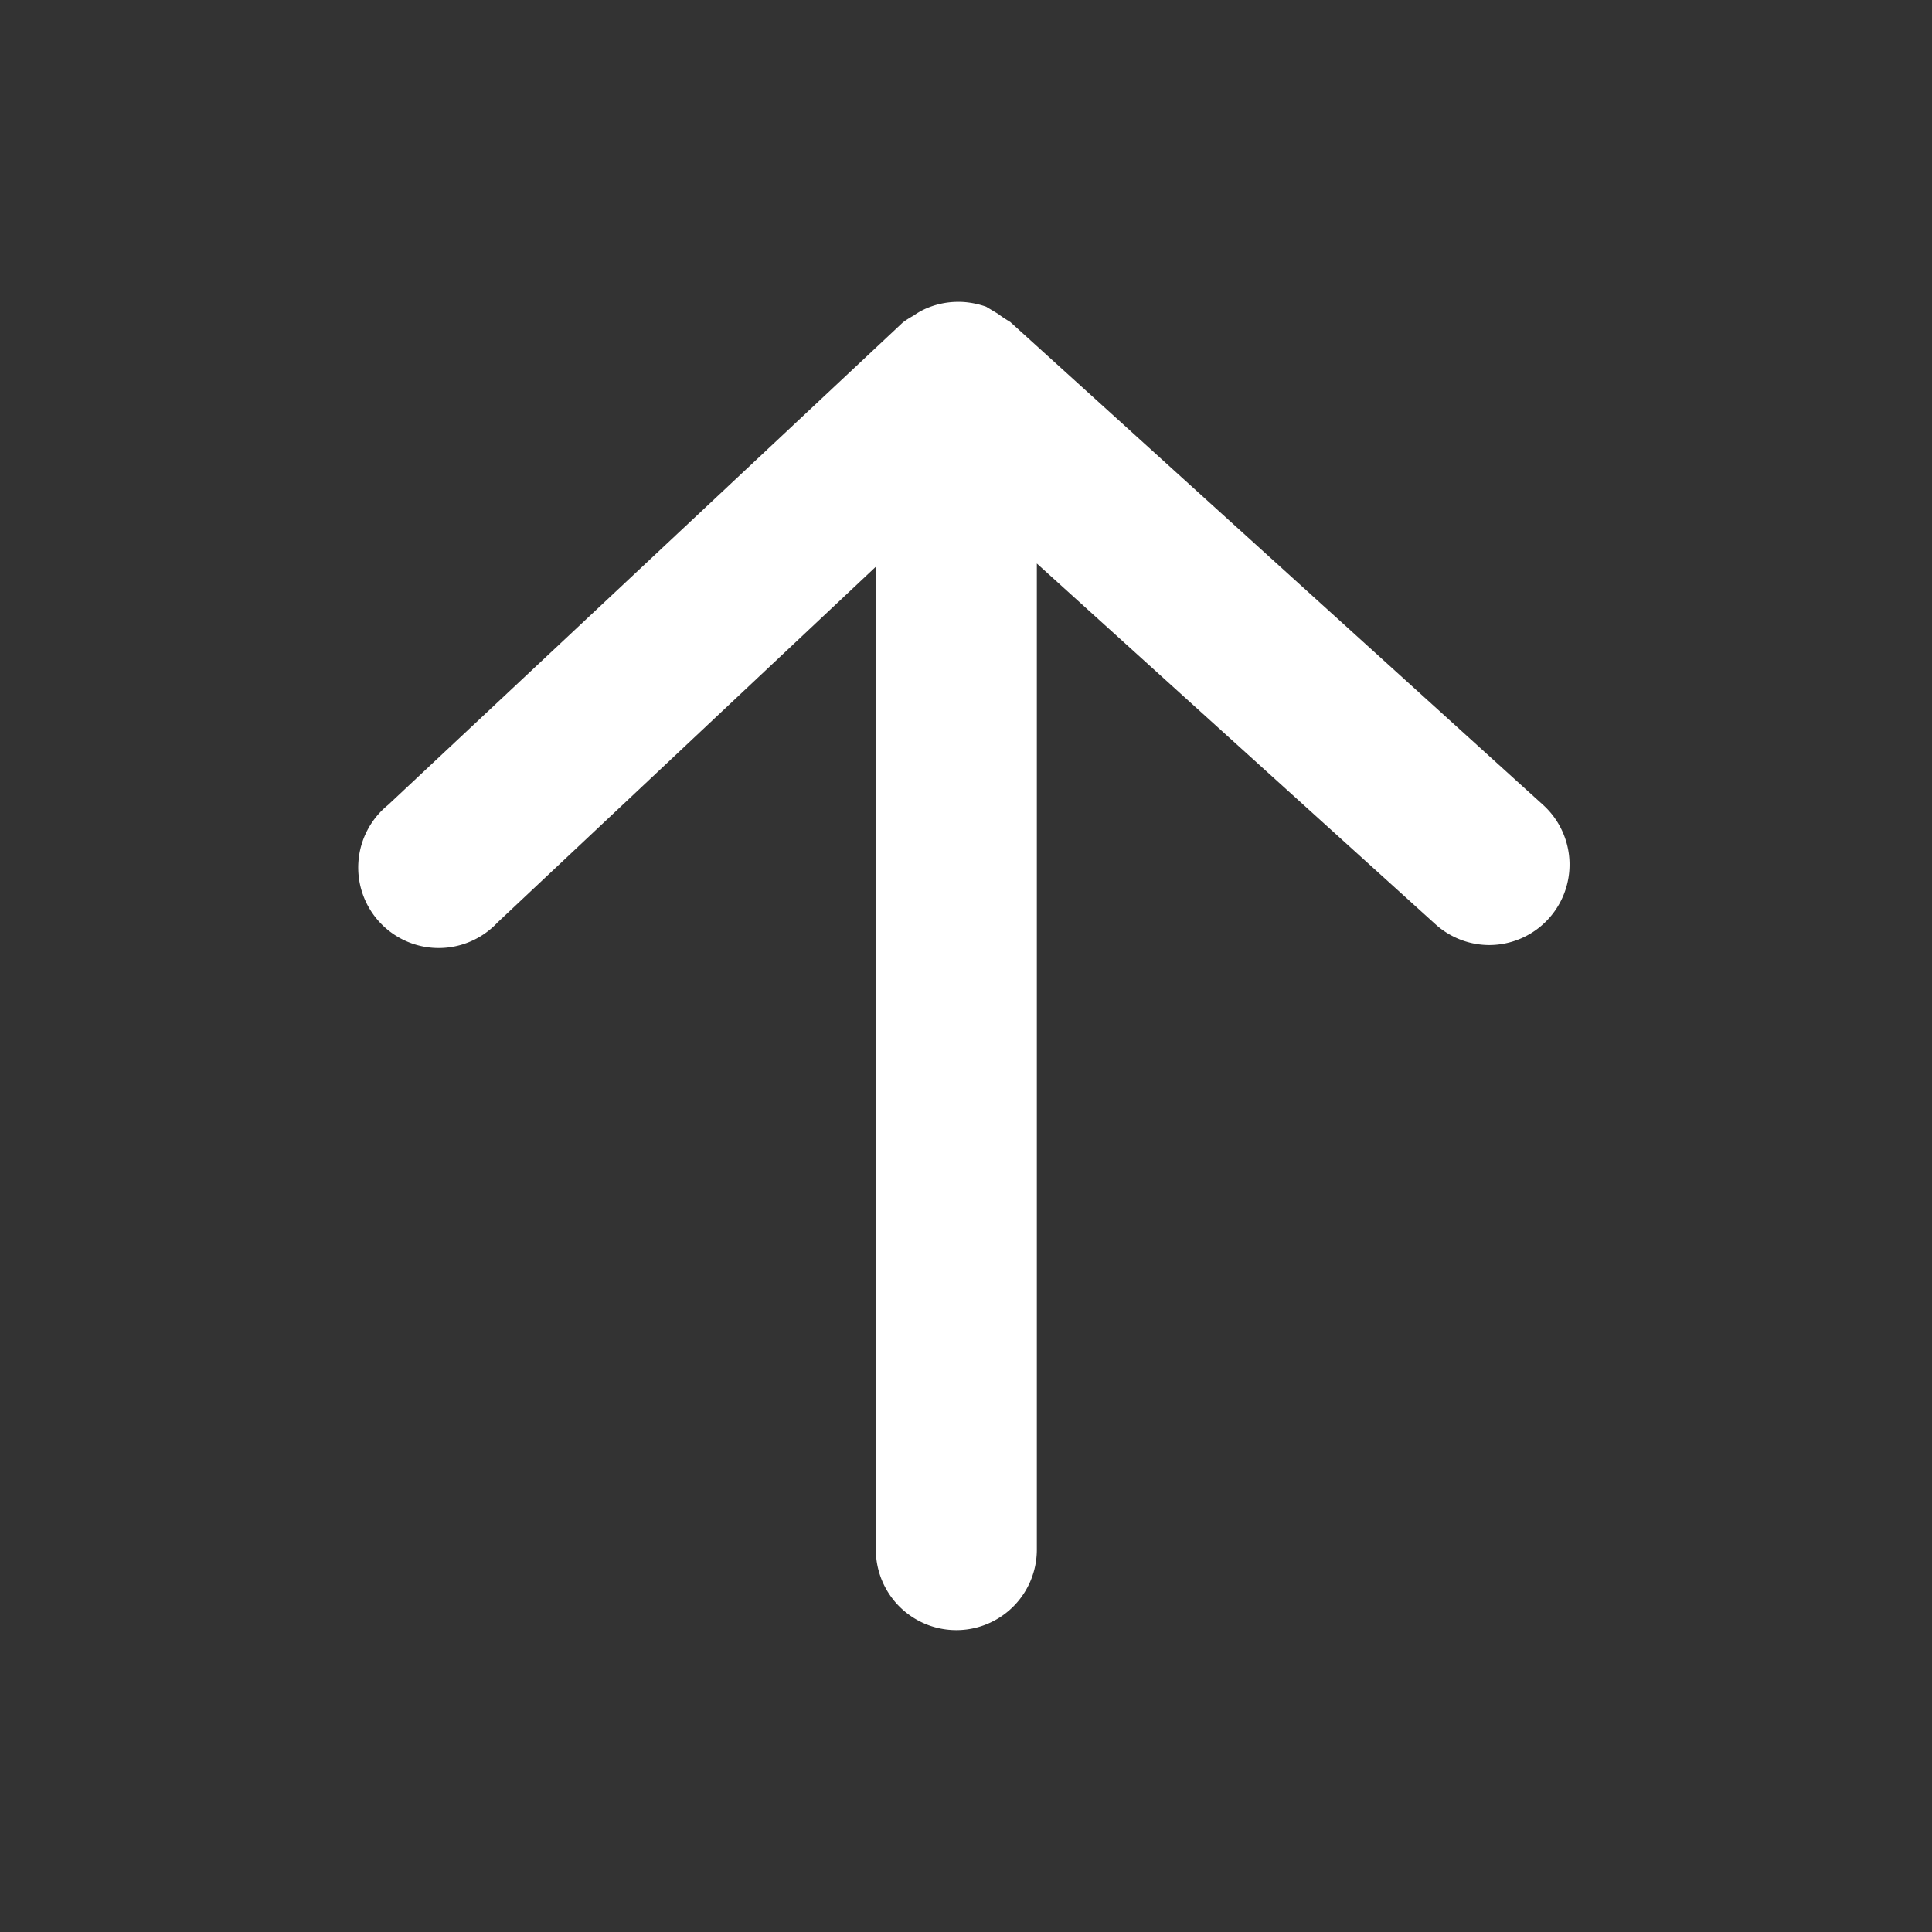 <svg xmlns:xlink="http://www.w3.org/1999/xlink" xmlns="http://www.w3.org/2000/svg" viewBox="0 0 24 24" width="8" fill="white" height="8" ><rect x="0" y="0" width="24" height="24" fill="#333333" stroke="none"/><defs><g id="ui-icon-arrow_up" viewBox="0 0 24 24"><path d="M19.17 10 12.55 4s-.1-.06-.15-.1l-.15-.09a1.07 1.07 0 0 0-.31-.06h-.06a1 1 0 0 0-.37.08.83.83 0 0 0-.16.09s-.11.06-.15.1l0 0h0L4.82 10a1 1 0 1 0 1.36 1.46l4.7-4.42V19.25a1 1 0 0 0 2 0V7l4.95 4.48a1 1 0 0 0 .67.26A1 1 0 0 0 19.17 10Z"></path></g></defs><use xlink:href="#ui-icon-arrow_up"></use></svg>